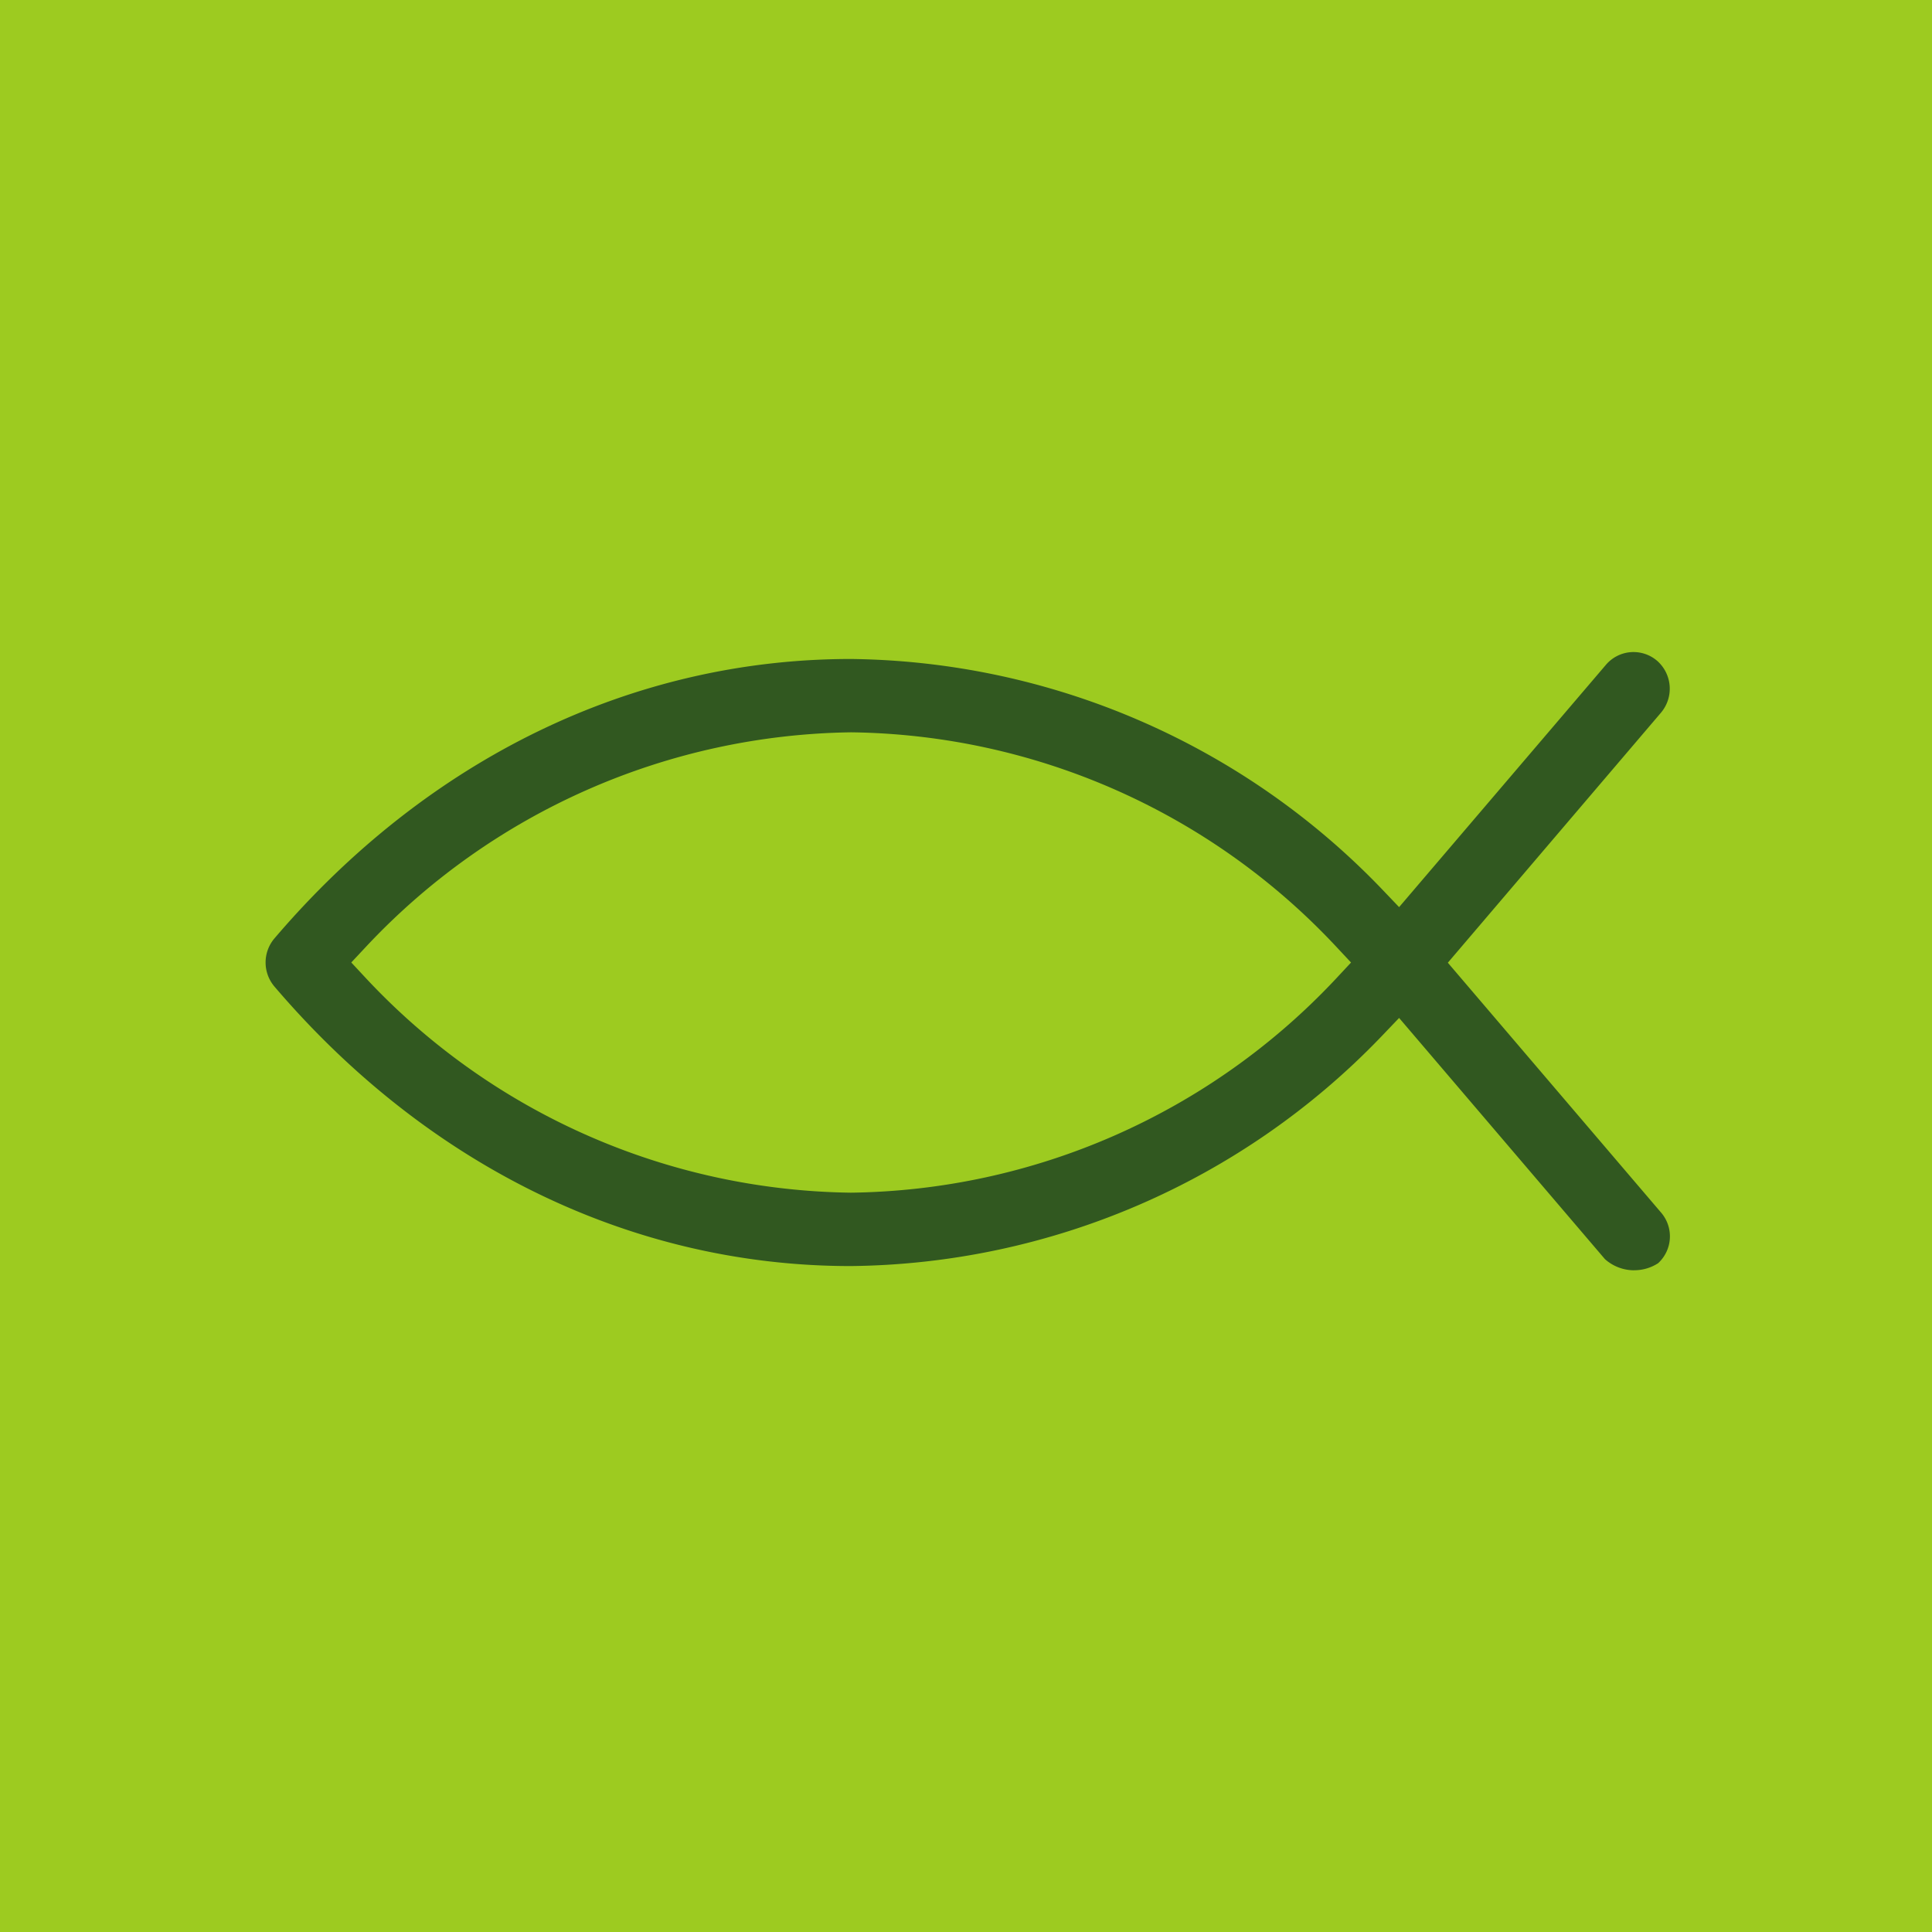 <svg xmlns="http://www.w3.org/2000/svg" xmlns:xlink="http://www.w3.org/1999/xlink" width="80" height="80" viewBox="0 0 80 80">
  <defs>
    <clipPath id="clip-path">
      <rect id="Rectangle_2525" data-name="Rectangle 2525" width="58.149" height="25.601" transform="translate(0 0)" fill="#315820"/>
    </clipPath>
  </defs>
  <g id="Group_775" data-name="Group 775" transform="translate(2557 5109)">
    <g id="Component_19_1" data-name="Component 19 – 1" transform="translate(-2557 -5109)">
      <rect id="Rectangle_2565" data-name="Rectangle 2565" width="80" height="80" fill="#9dcb20"/>
      <g id="Group_710" data-name="Group 710" transform="translate(11 27)">
        <g id="Group_687" data-name="Group 687" clip-path="url(#clip-path)">
          <path id="Path_412" data-name="Path 412" d="M56.671,25.6a1.817,1.817,0,0,1-1.214-.462l-8.523-9.987-.765.8a30.889,30.889,0,0,1-21.943,9.474c-9.018,0-17.5-4.113-23.866-11.579a1.539,1.539,0,0,1,0-1.984C6.72,4.4,15.2.287,24.234.287A30.944,30.944,0,0,1,46.17,9.762l.764.8L55.5.526a1.5,1.5,0,0,1,2.12-.162,1.538,1.538,0,0,1,.16,2.144L48.952,12.864l8.827,10.343a1.509,1.509,0,0,1-.12,2.1,1.814,1.814,0,0,1-.988.291M24.234,3.324A28.032,28.032,0,0,0,4.183,12.173l-.637.681.636.683a27.963,27.963,0,0,0,20.053,8.849,28,28,0,0,0,20.072-8.847l.637-.683-.637-.681A27.957,27.957,0,0,0,24.256,3.324h-.022Z" fill="#315820"/>
        </g>
      </g>
    </g>
  </g>
</svg>
